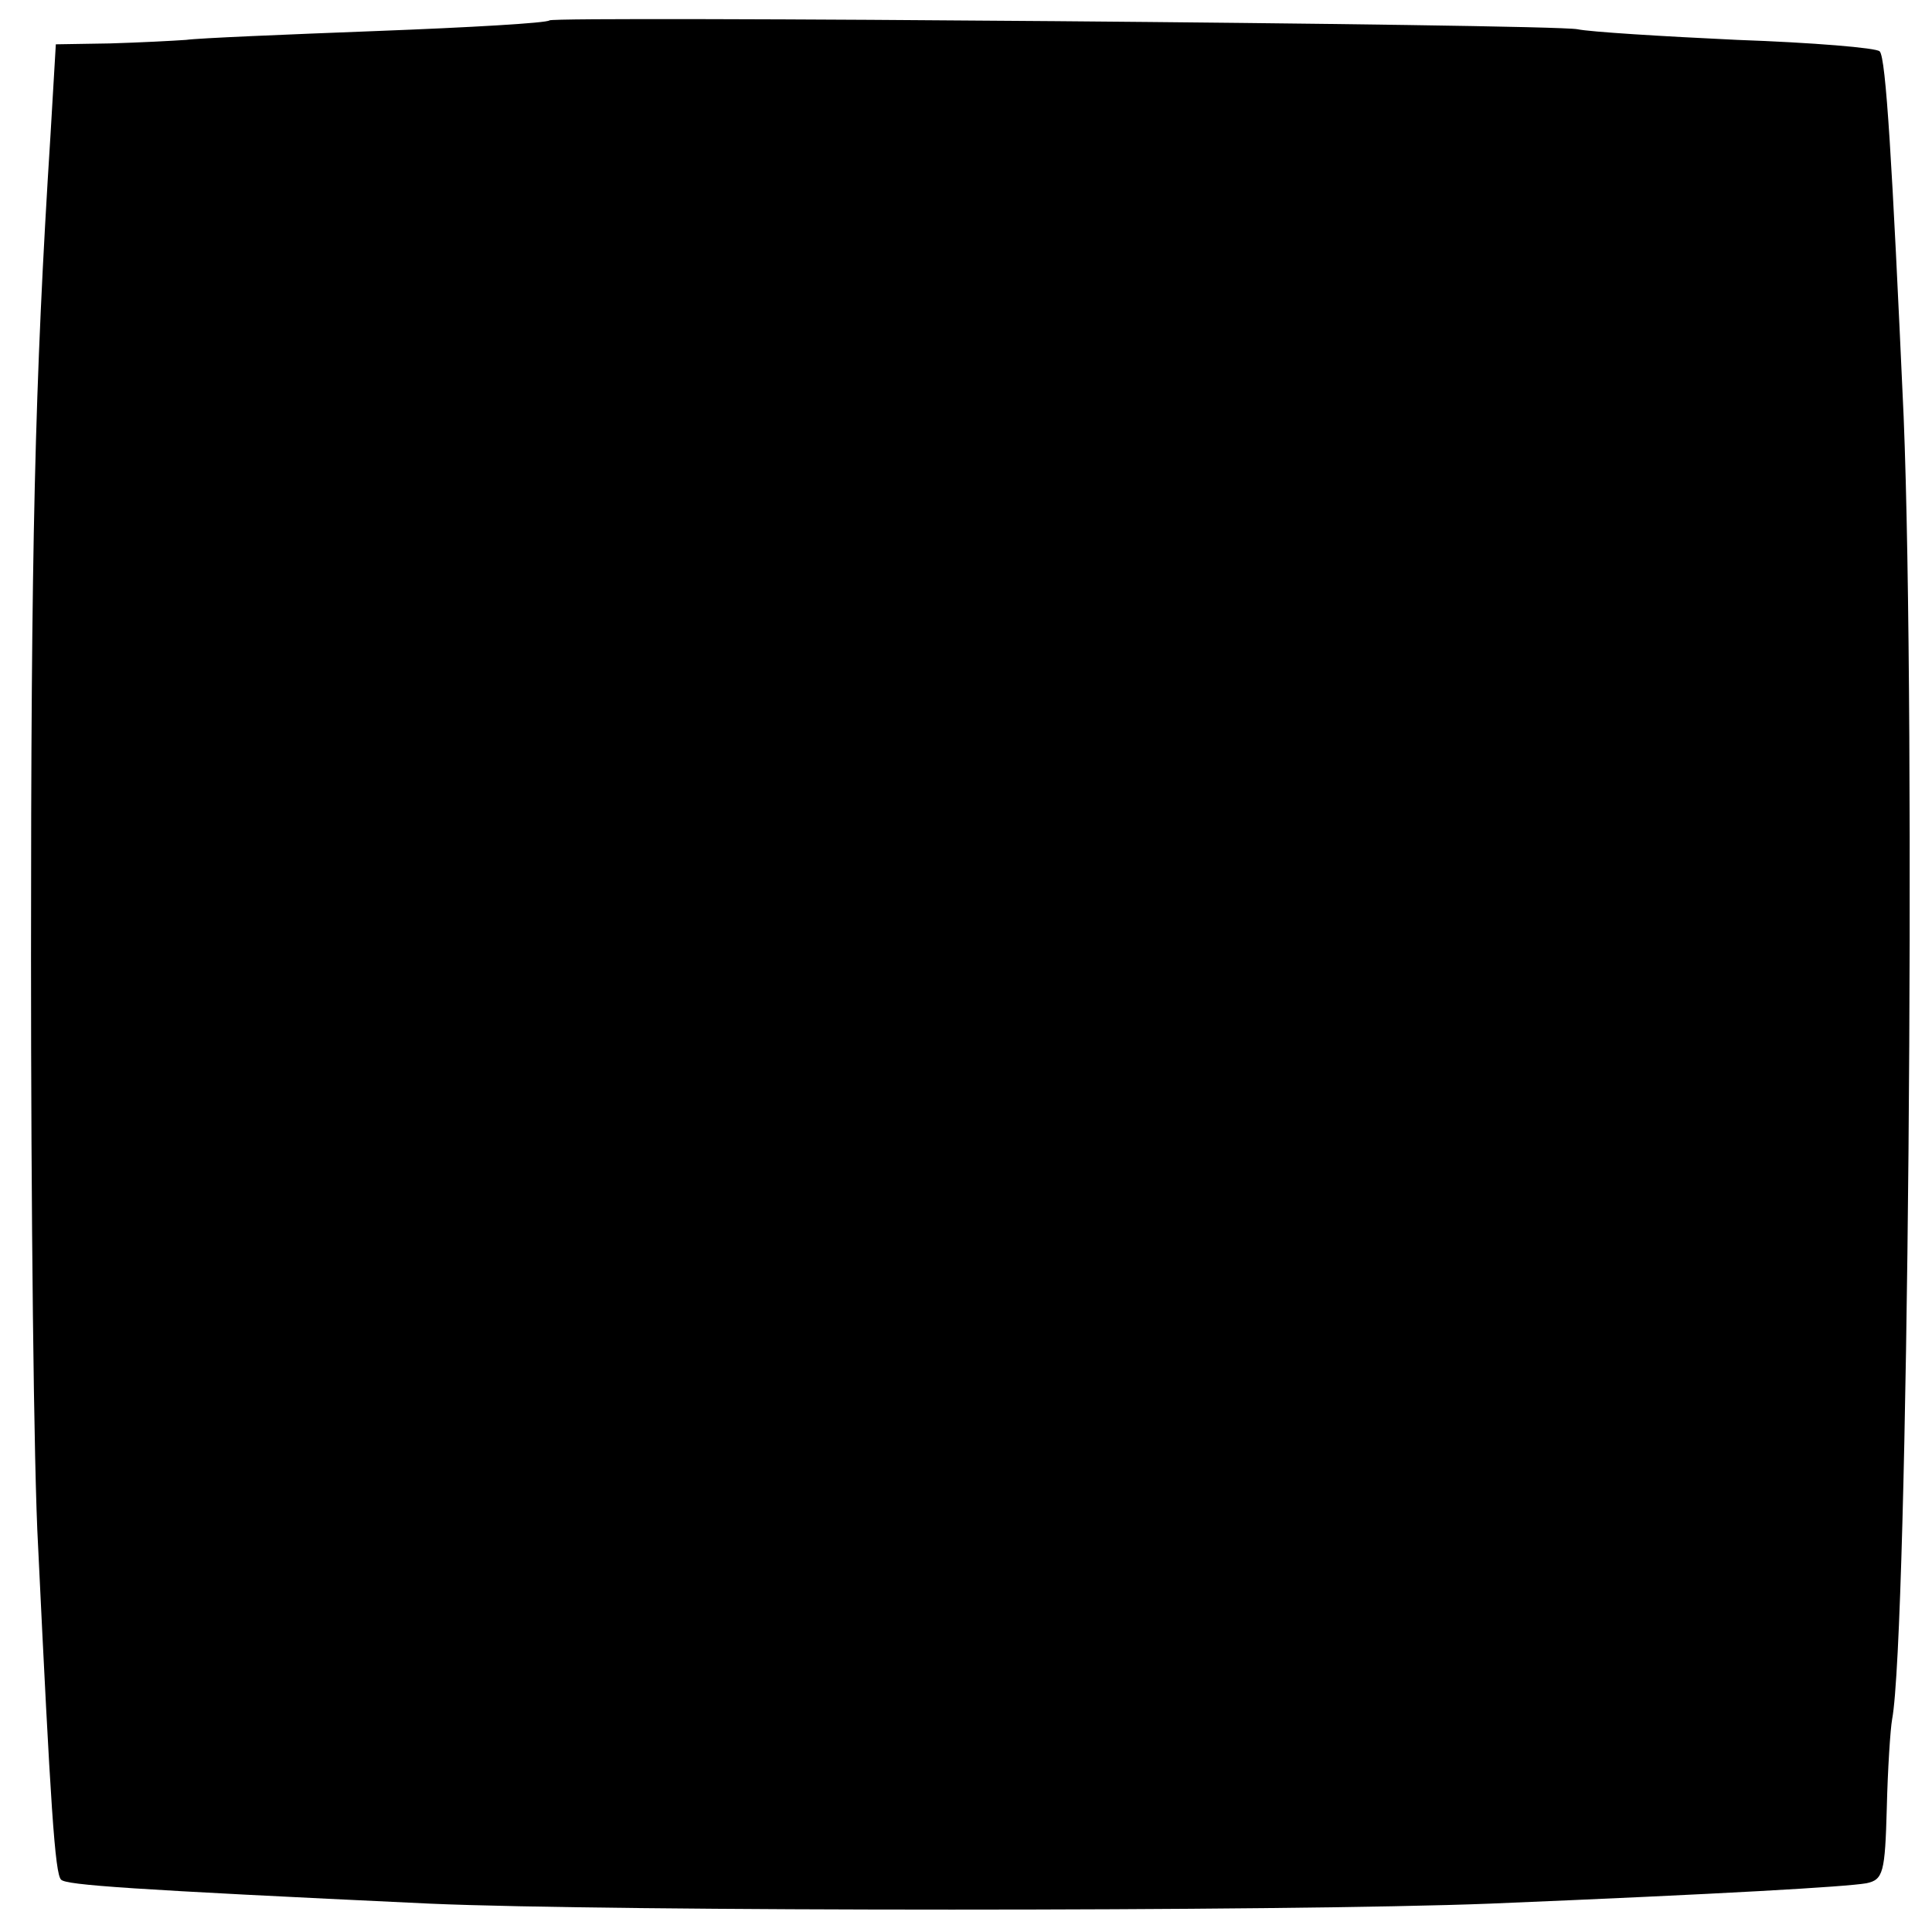 <?xml version="1.0" standalone="no"?>
<!DOCTYPE svg PUBLIC "-//W3C//DTD SVG 20010904//EN"
 "http://www.w3.org/TR/2001/REC-SVG-20010904/DTD/svg10.dtd">
<svg version="1.0" xmlns="http://www.w3.org/2000/svg"
 width="218pt" height="218pt" viewBox="0 0 218 218"
 preserveAspectRatio="xMidYMid meet">
<g transform="translate(0,218) scale(0.1,-0.1)"
fill="#000000" stroke="none">
<path d="M620 2157 c-3 -3 -90 -8 -195 -12 -104 -4 -201 -8 -215 -10 -14 -1
-52 -3 -86 -4 l-61 -1 -6 -102 c-18 -283 -22 -465 -22 -928 0 -278 3 -577 8
-665 14 -292 19 -370 26 -376 6 -6 75 -11 416 -27 205 -9 967 -9 1196 0 266
11 402 19 425 23 19 4 21 12 23 85 1 43 4 89 6 100 18 95 27 1126 13 1470 -13
288 -20 405 -27 412 -3 4 -76 10 -161 13 -85 4 -166 9 -180 12 -31 6 -1154 15
-1160 10z"/>
</g>
</svg>
